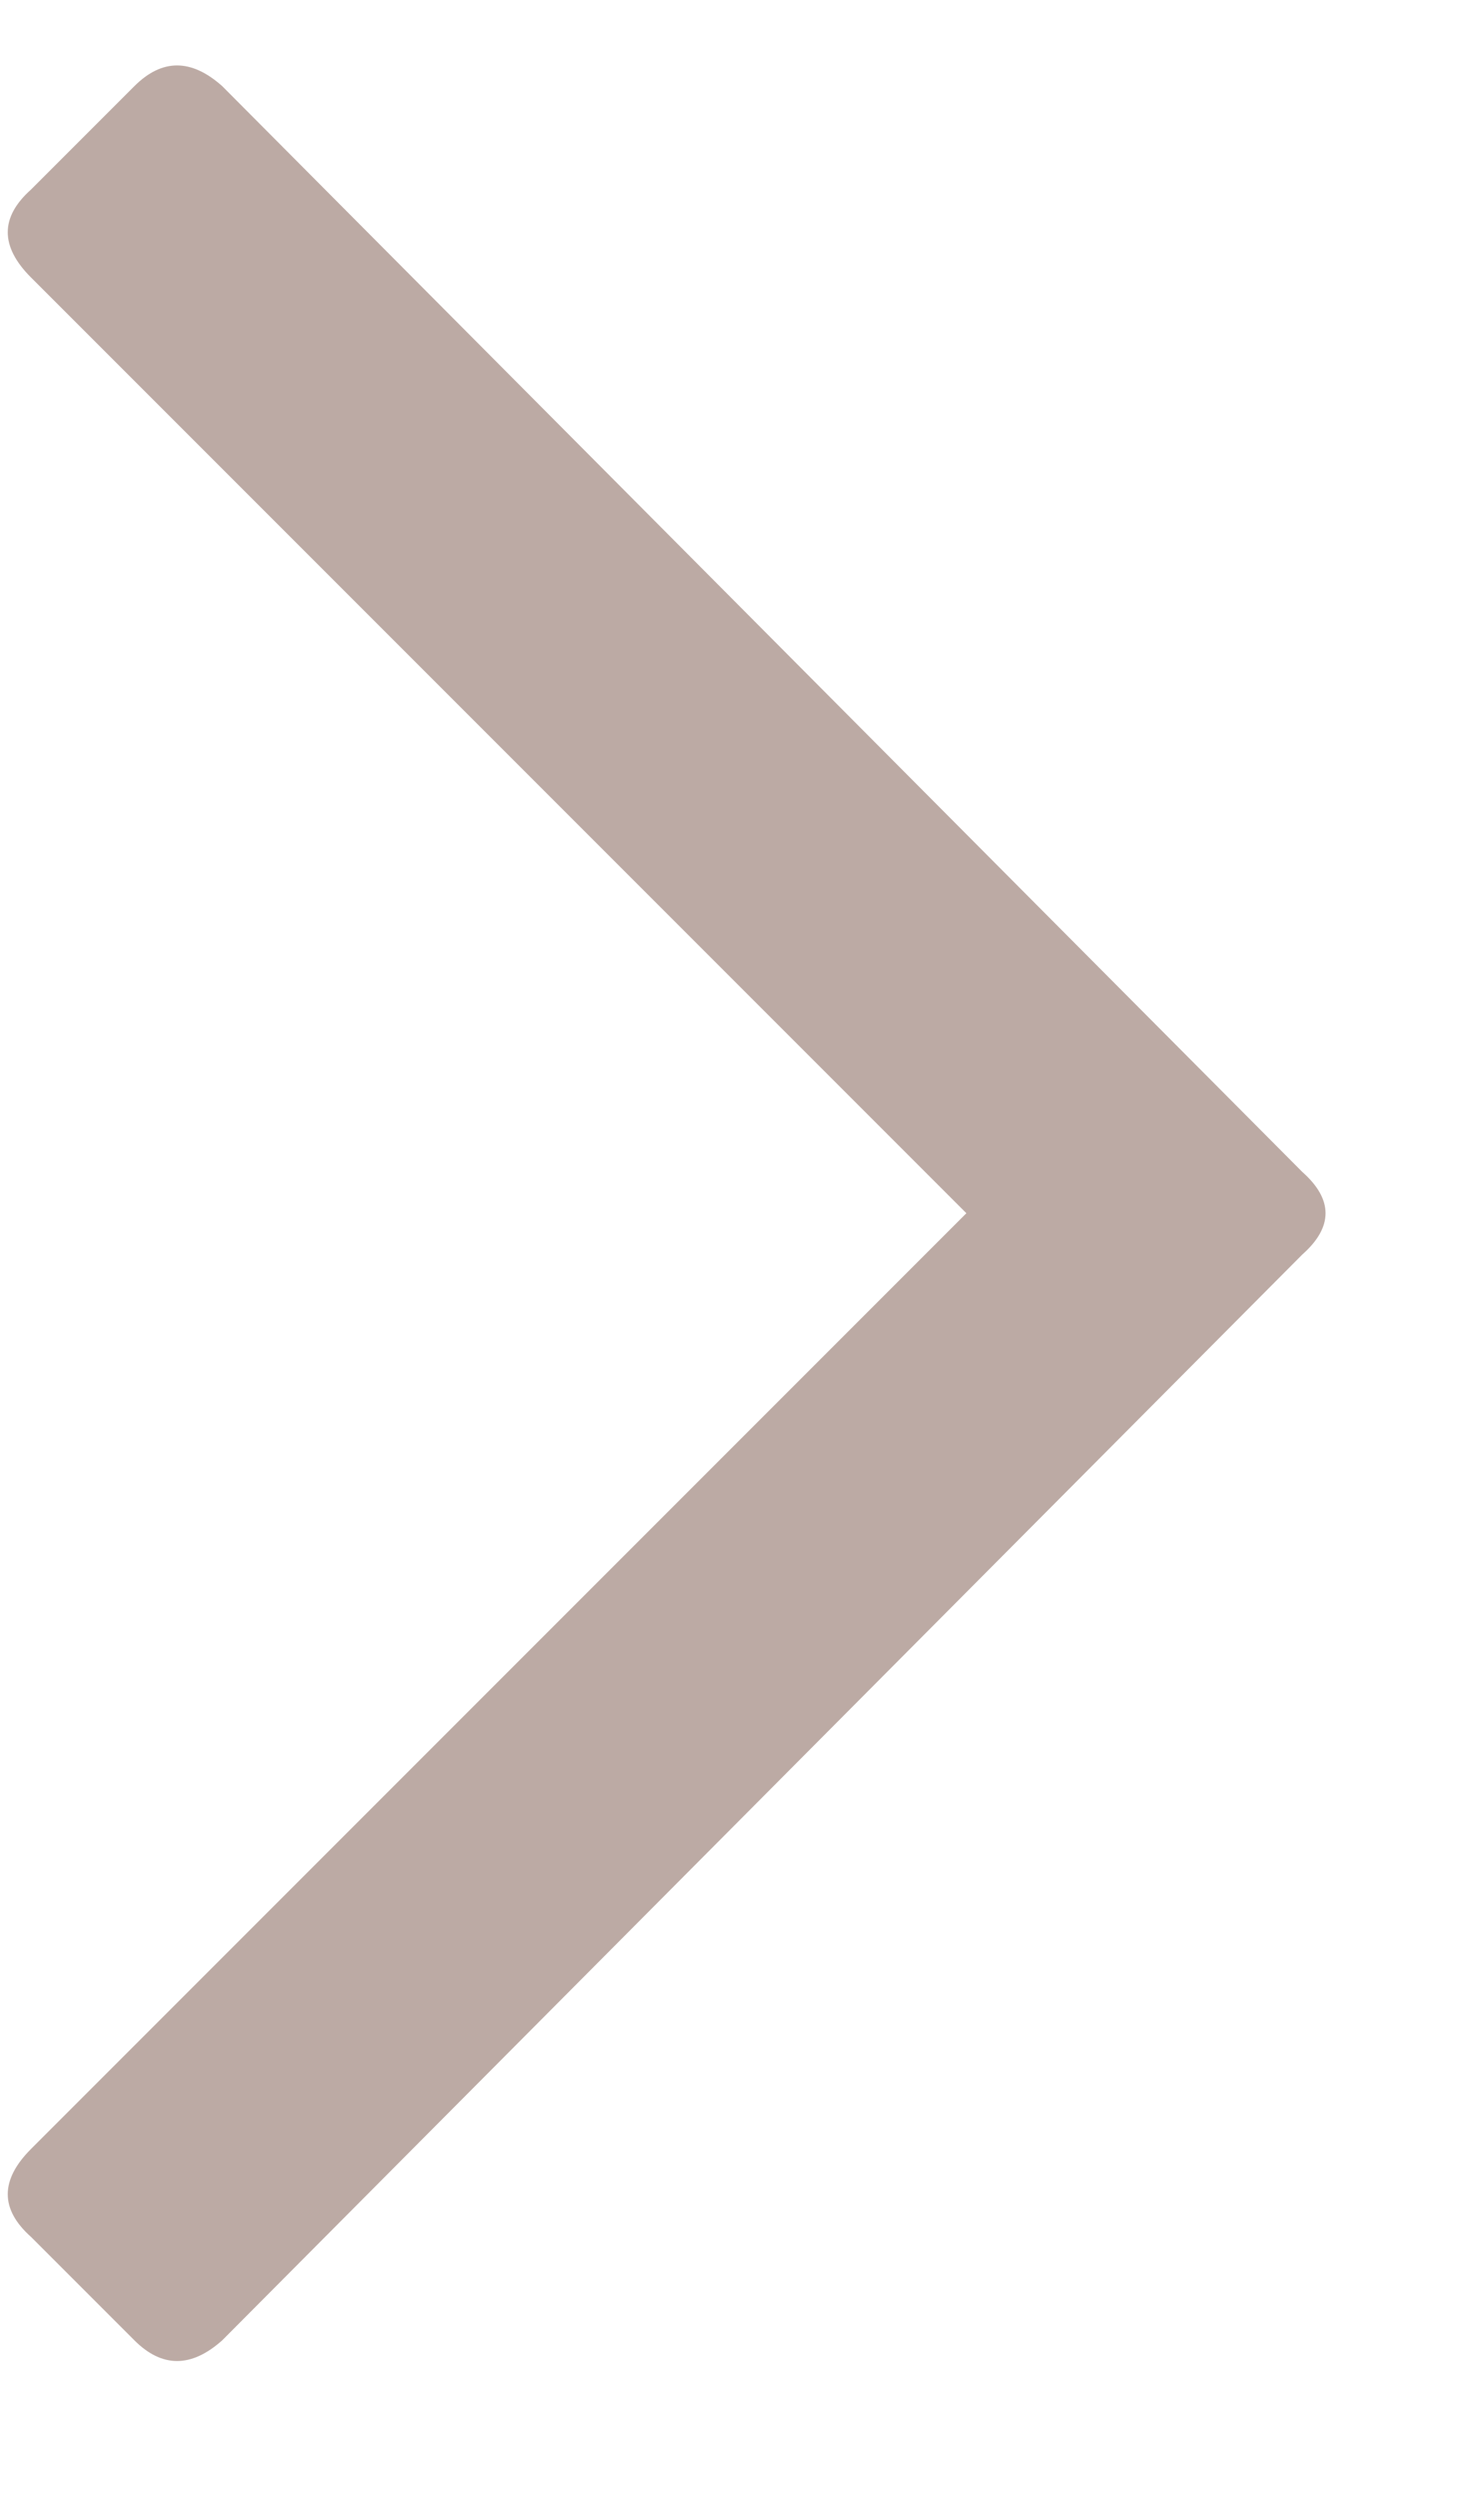 <svg width="10px" height="17px" viewBox="0 0 10 17" fill="none" xmlns="http://www.w3.org/2000/svg">
    <path d="M0.914 0.586C1.102 0.398 1.301 0.398 1.512 0.586L8.859 7.969C9.07 8.156 9.07 8.344 8.859 8.531L1.512 15.914C1.301 16.102 1.102 16.102 0.914 15.914L0.211 15.211C0 15.023 0 14.824 0.211 14.613L6.574 8.25L0.211 1.887C0 1.676 0 1.477 0.211 1.289L0.914 0.586Z" fill="#BCAAA4"/>
</svg>
